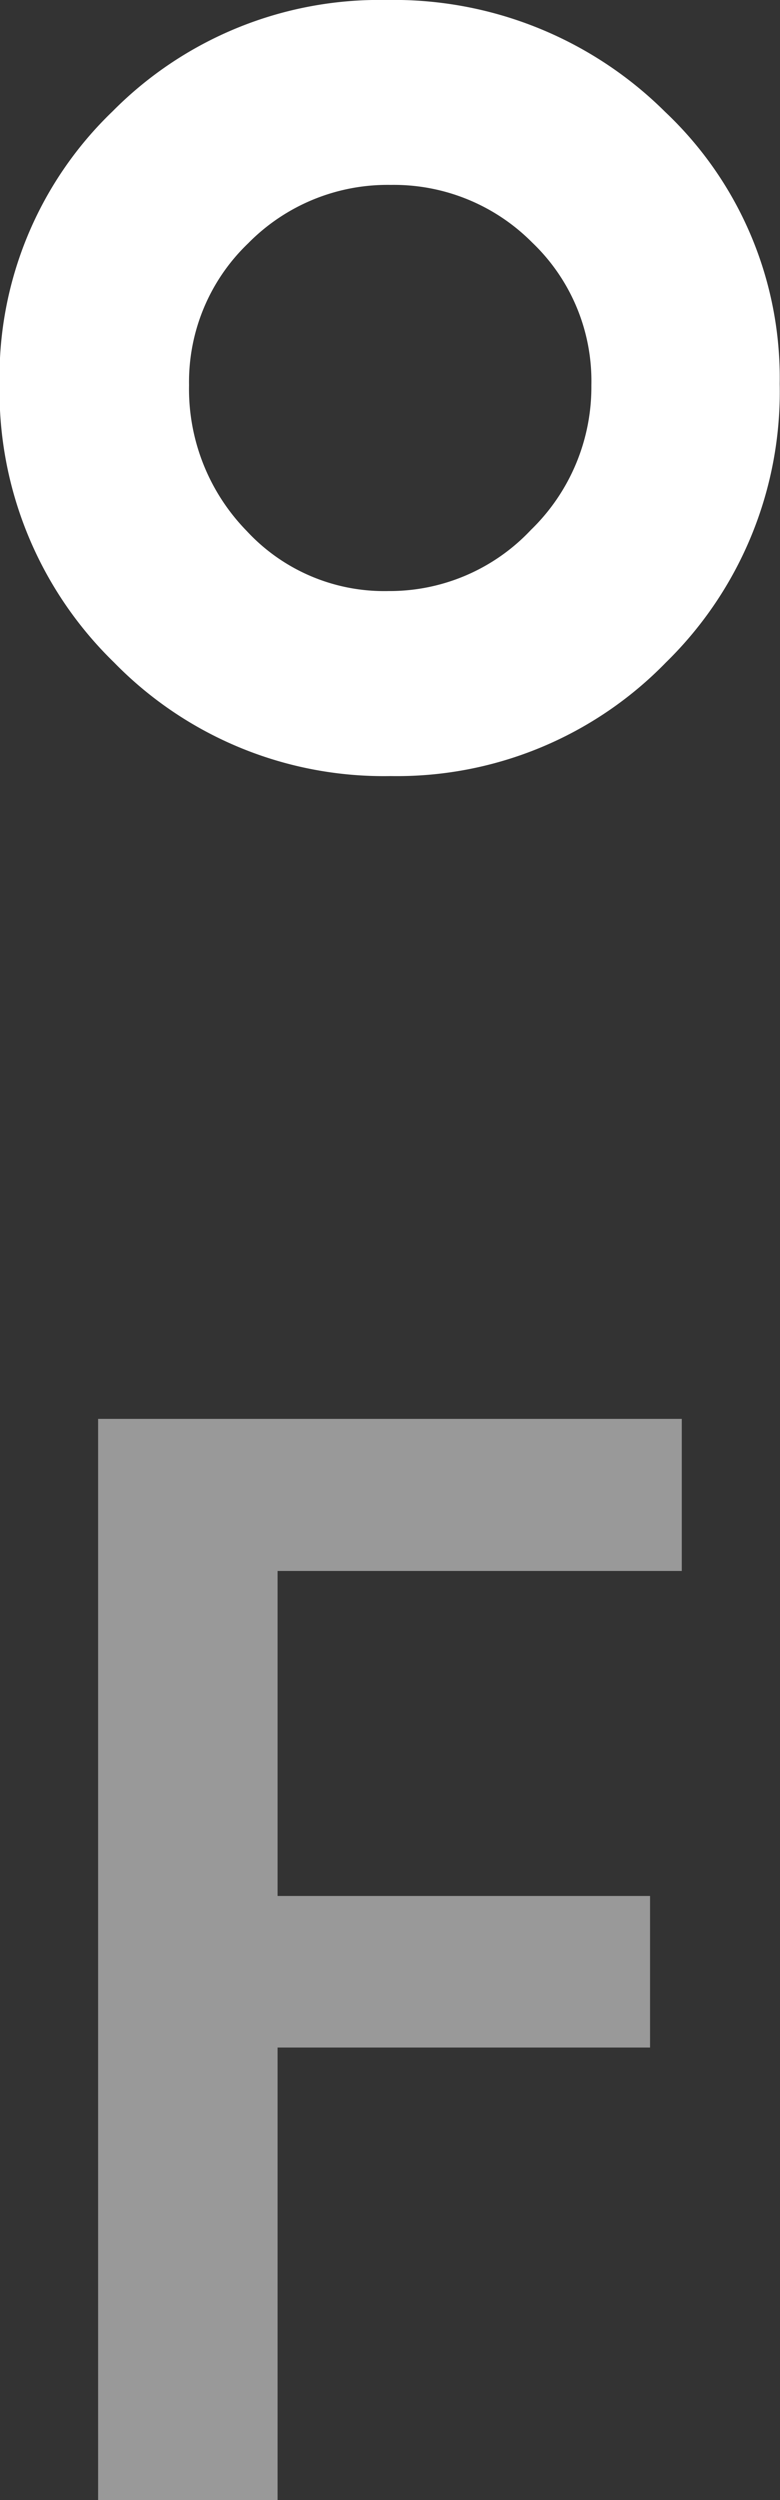 <svg xmlns="http://www.w3.org/2000/svg" width="7.497" height="24" viewBox="0 0 7.497 24"><rect x="0" y="0" width="7.497" height="24" fill="#333333" stroke="none"/><defs><style>.a{fill:#999;}.b{fill:#fff;}</style></defs><g transform="translate(-552.913 -640.641)"><path class="a" d="M6.647-6.94H2.762v3.12h3.58v1.455H2.762V1.979H1.037V-8.4h5.61Z" transform="translate(552.819 662.662)"/><path class="b" d="M4.622-3.909A3.622,3.622,0,0,1,1.963-5a3.632,3.632,0,0,1-1.1-2.67A3.535,3.535,0,0,1,1.95-10.291a3.608,3.608,0,0,1,2.632-1.068,3.7,3.7,0,0,1,2.679,1.075,3.509,3.509,0,0,1,1.1,2.61A3.632,3.632,0,0,1,7.268-5,3.607,3.607,0,0,1,4.622-3.909Zm0-5.675a1.879,1.879,0,0,0-1.37.561,1.842,1.842,0,0,0-.568,1.362,1.949,1.949,0,0,0,.555,1.4A1.8,1.8,0,0,0,4.6-5.685a1.864,1.864,0,0,0,1.37-.587,1.909,1.909,0,0,0,.581-1.389,1.836,1.836,0,0,0-.568-1.369A1.874,1.874,0,0,0,4.622-9.584Z" transform="translate(552.046 652)"/></g></svg>